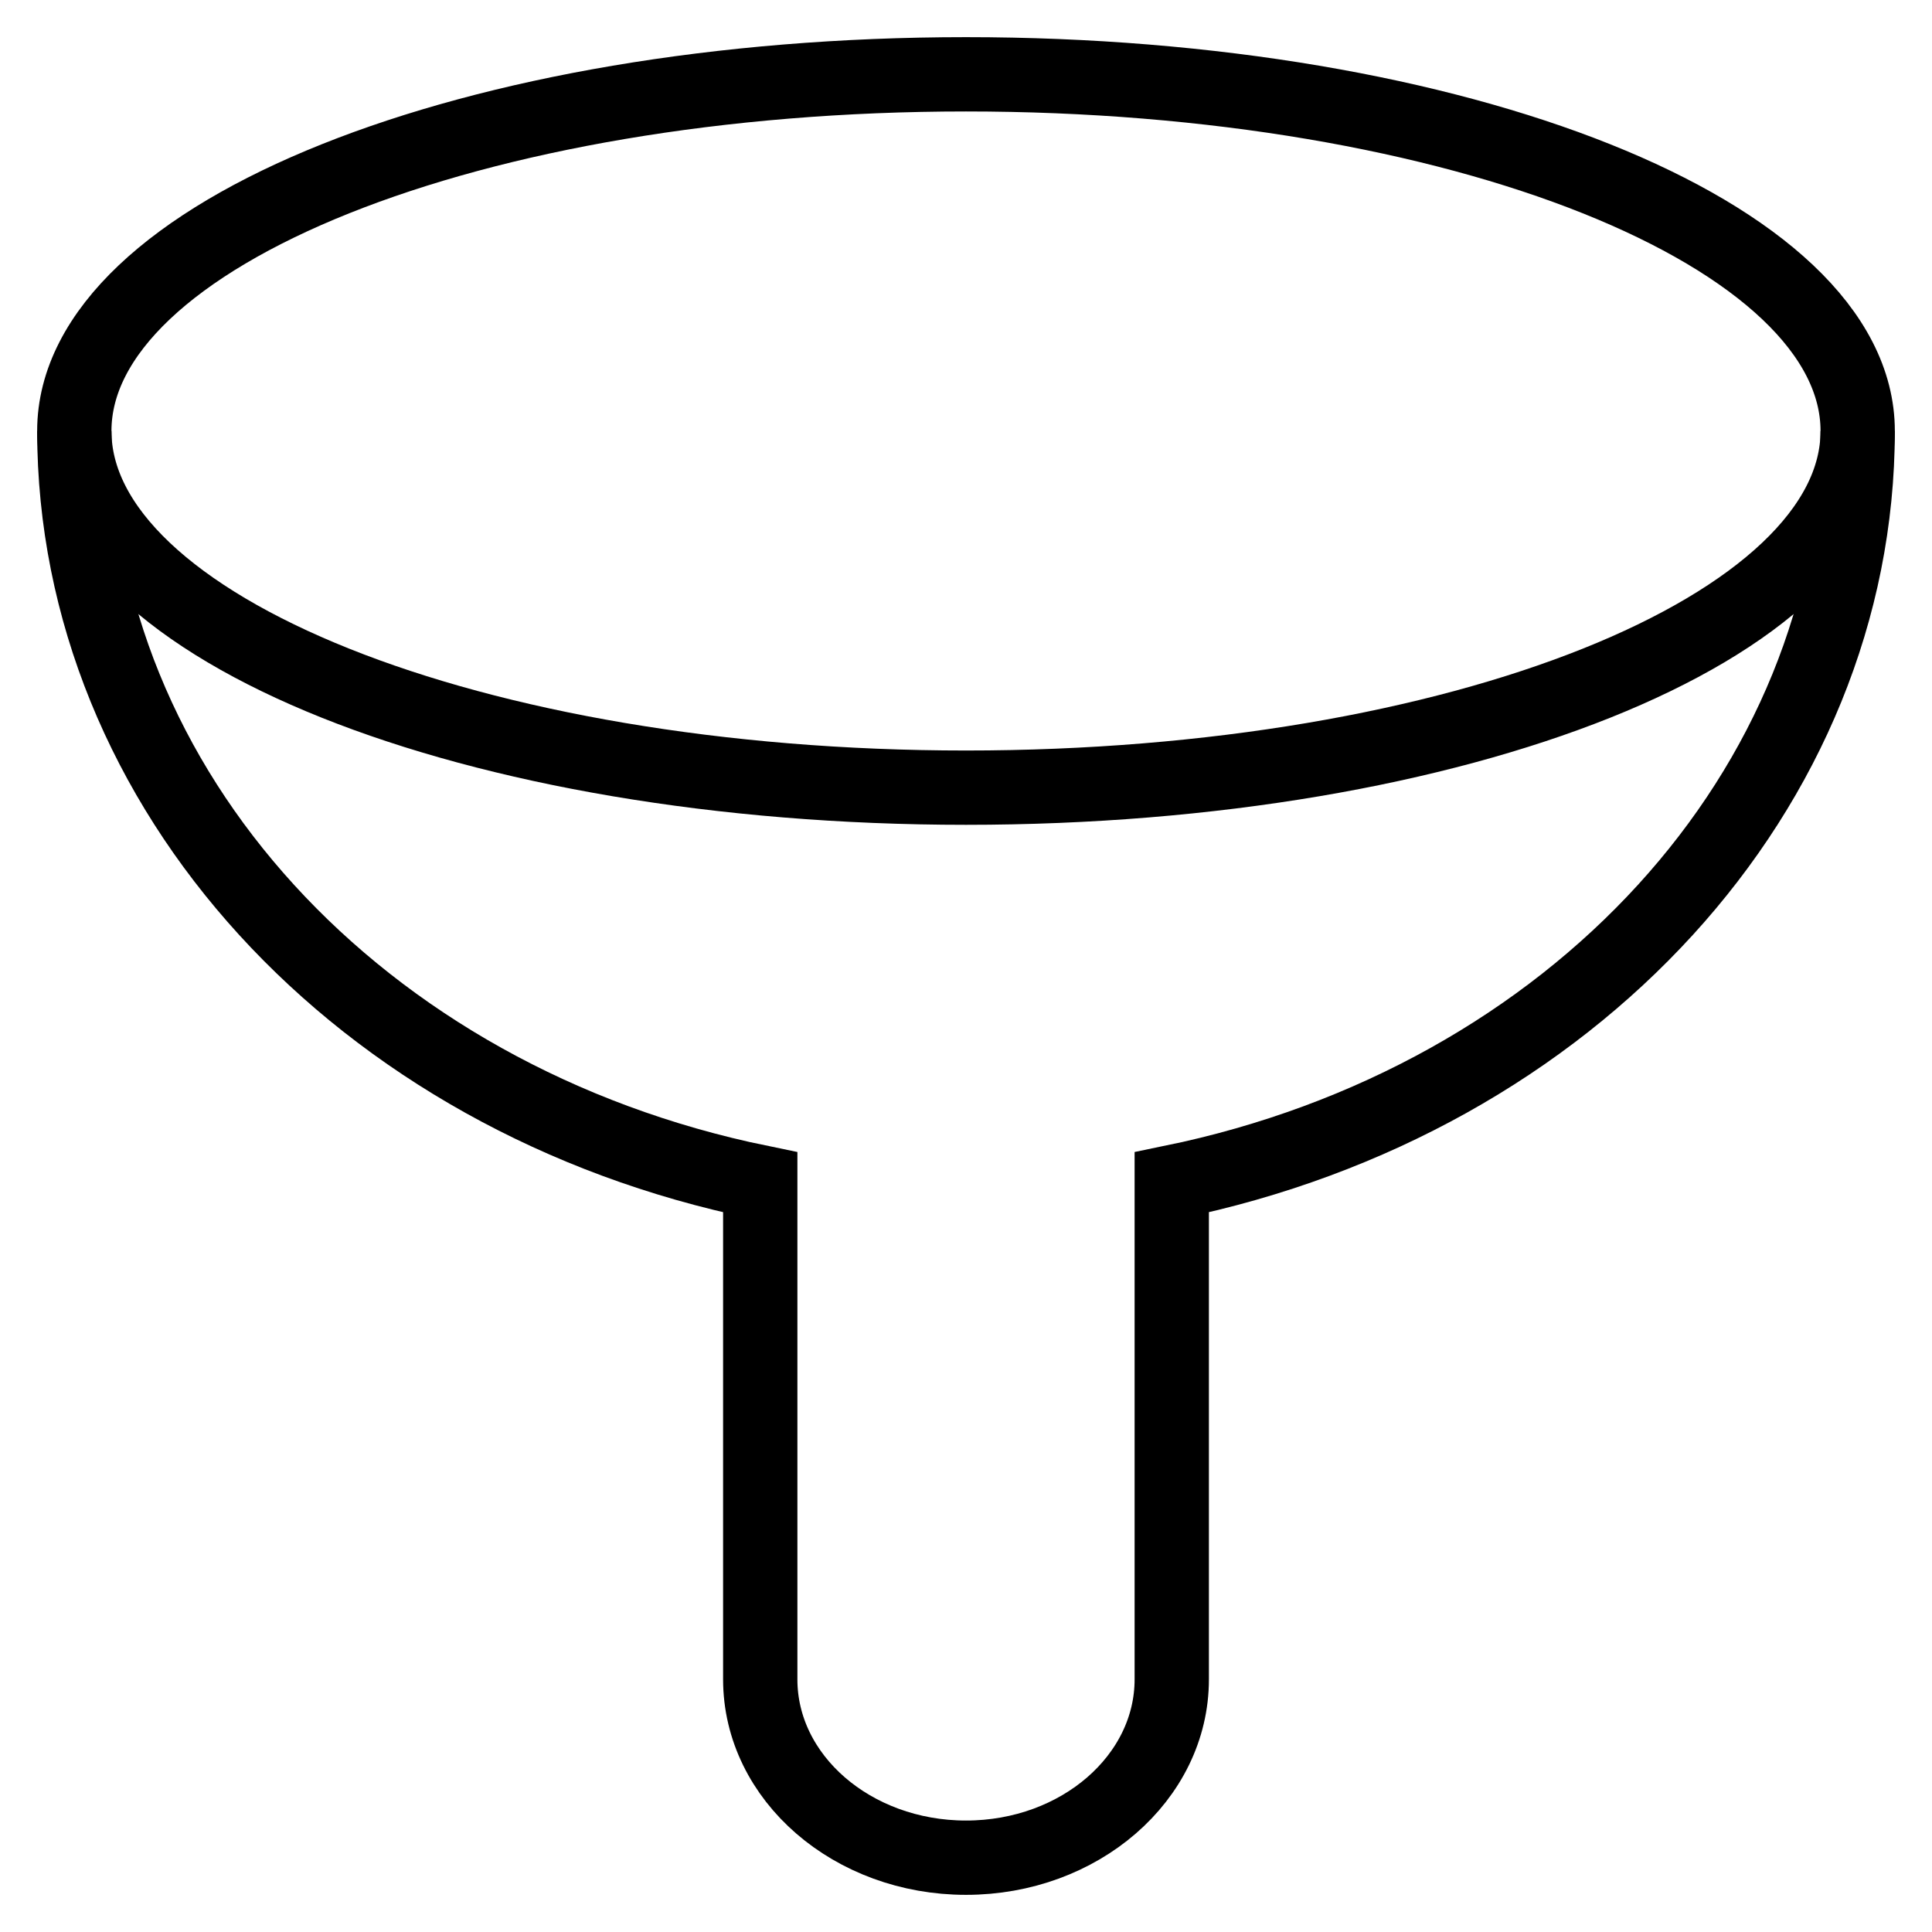 <svg xmlns="http://www.w3.org/2000/svg" width="26" height="26" viewBox="0 0 26 26" fill="none">
  <path fillRule="evenodd" clipRule="evenodd" d="M13 10.6C19.627 10.6 25 8.451 25 5.8C25 3.149 19.627 1 13 1C6.373 1 1 3.149 1 5.8C1 8.451 6.373 10.6 13 10.6Z" stroke="black" strokeWidth="1.5" strokeLinecap="round" strokeLinejoin="round"/>
  <path d="M1 5.8C1.003 10.617 4.823 14.801 10.231 15.911V22.6C10.231 23.925 11.471 25 13 25C14.529 25 15.769 23.925 15.769 22.6V15.911C21.177 14.801 24.997 10.617 25 5.8" stroke="black" strokeWidth="1.5" strokeLinecap="round" strokeLinejoin="round"/>
</svg>